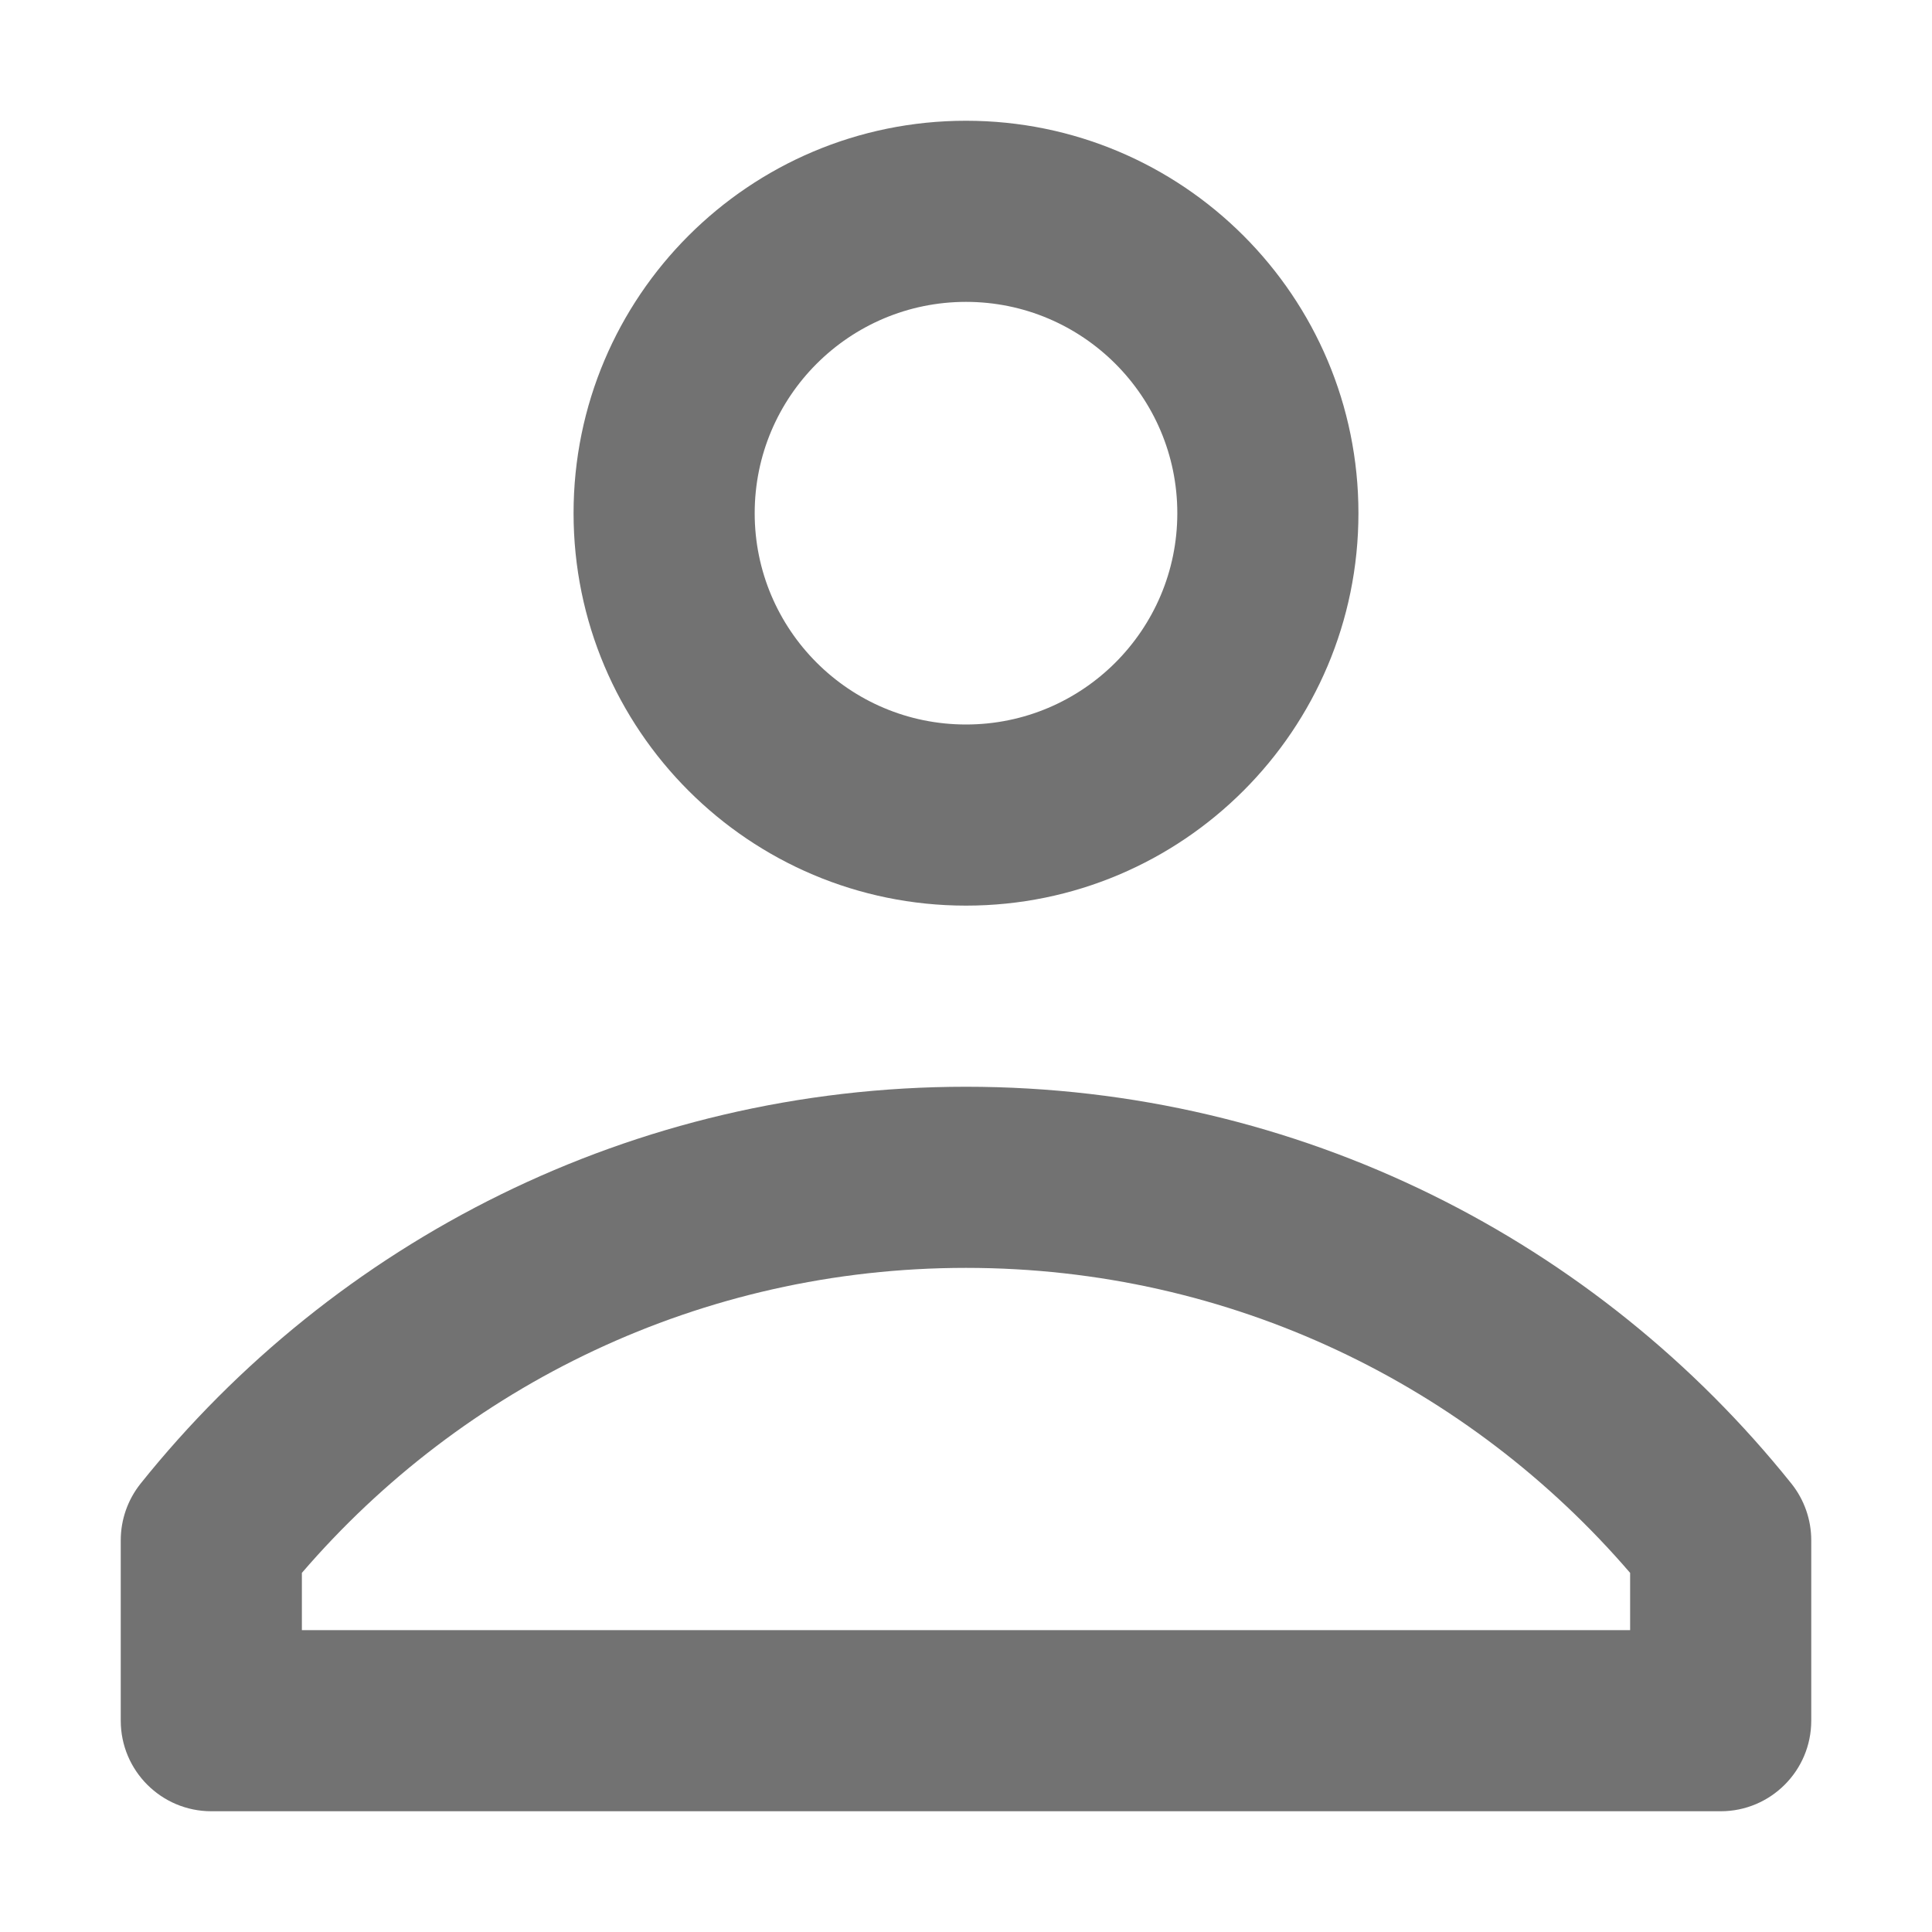 <svg width="16" height="16" viewBox="0 0 16 16" fill="none" xmlns="http://www.w3.org/2000/svg">
<path fill-rule="evenodd" clip-rule="evenodd" d="M8 1C6.205 1 4.75 2.455 4.75 4.25C4.75 6.045 6.205 7.5 8 7.5C9.795 7.5 11.25 6.045 11.25 4.25C11.25 2.455 9.795 1 8 1ZM6.25 4.25C6.25 3.284 7.034 2.5 8 2.5C8.966 2.5 9.75 3.284 9.75 4.25C9.75 5.216 8.966 6 8 6C7.034 6 6.25 5.216 6.25 4.25Z" fill="#727272"/>
<path fill-rule="evenodd" clip-rule="evenodd" d="M8 9C5.234 9 2.767 10.285 1.164 12.287C1.058 12.42 1 12.585 1 12.756V14.25C1 14.664 1.336 15 1.75 15H14.25C14.664 15 15 14.664 15 14.25V12.756C15 12.585 14.942 12.42 14.836 12.287C13.233 10.285 10.767 9 8 9ZM2.5 13.5V13.026C3.831 11.478 5.801 10.5 8 10.5C10.199 10.5 12.169 11.478 13.5 13.026V13.5H2.5Z" fill="#727272"/>
</svg>
